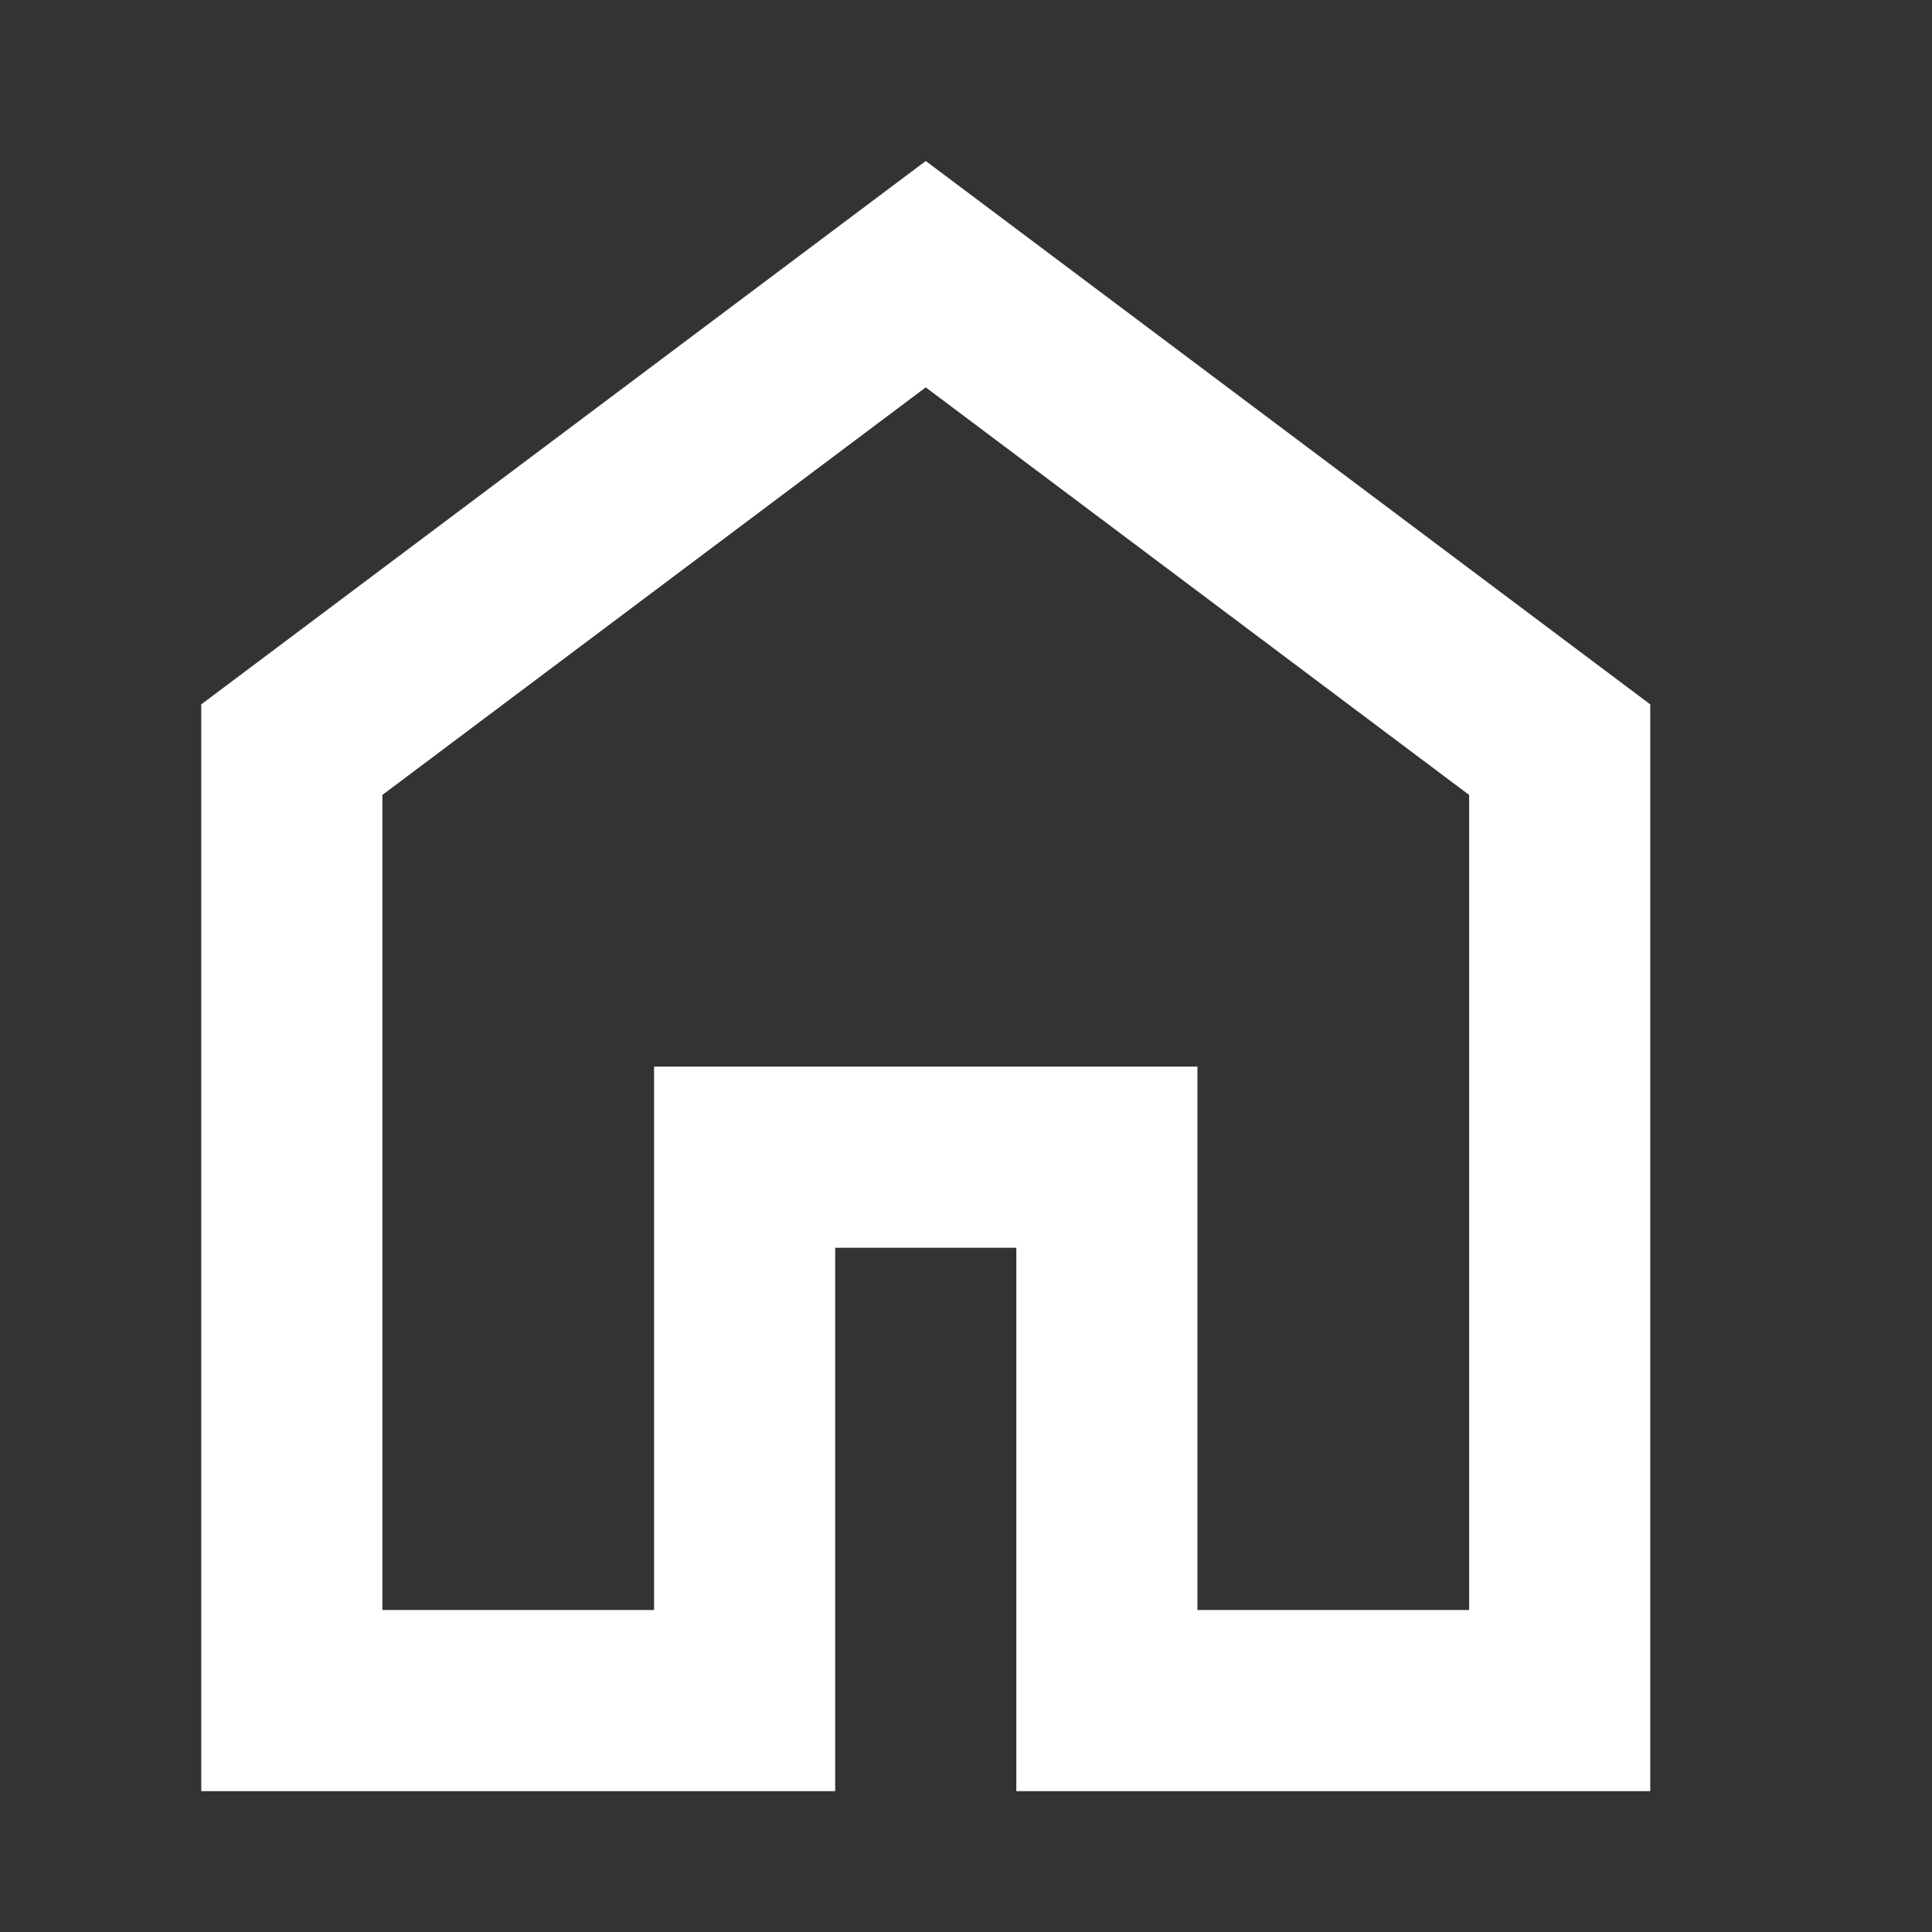 <svg width="24" height="24" viewBox="0 0 24 24" fill="none" xmlns="http://www.w3.org/2000/svg">
<rect x="0" y="0" width="24" height="24" fill="#333333" stroke="none"/>
<g id="material-symbols:home-outline">
<path id="Vector" d="M4.75 20H8.125V13.25H14.875V20H18.25V9.875L11.5 4.812L4.75 9.875V20ZM2.5 22.25V8.75L11.5 2L20.5 8.75V22.25H12.625V15.5H10.375V22.25H2.5Z" fill="white"/>
</g>
</svg>
